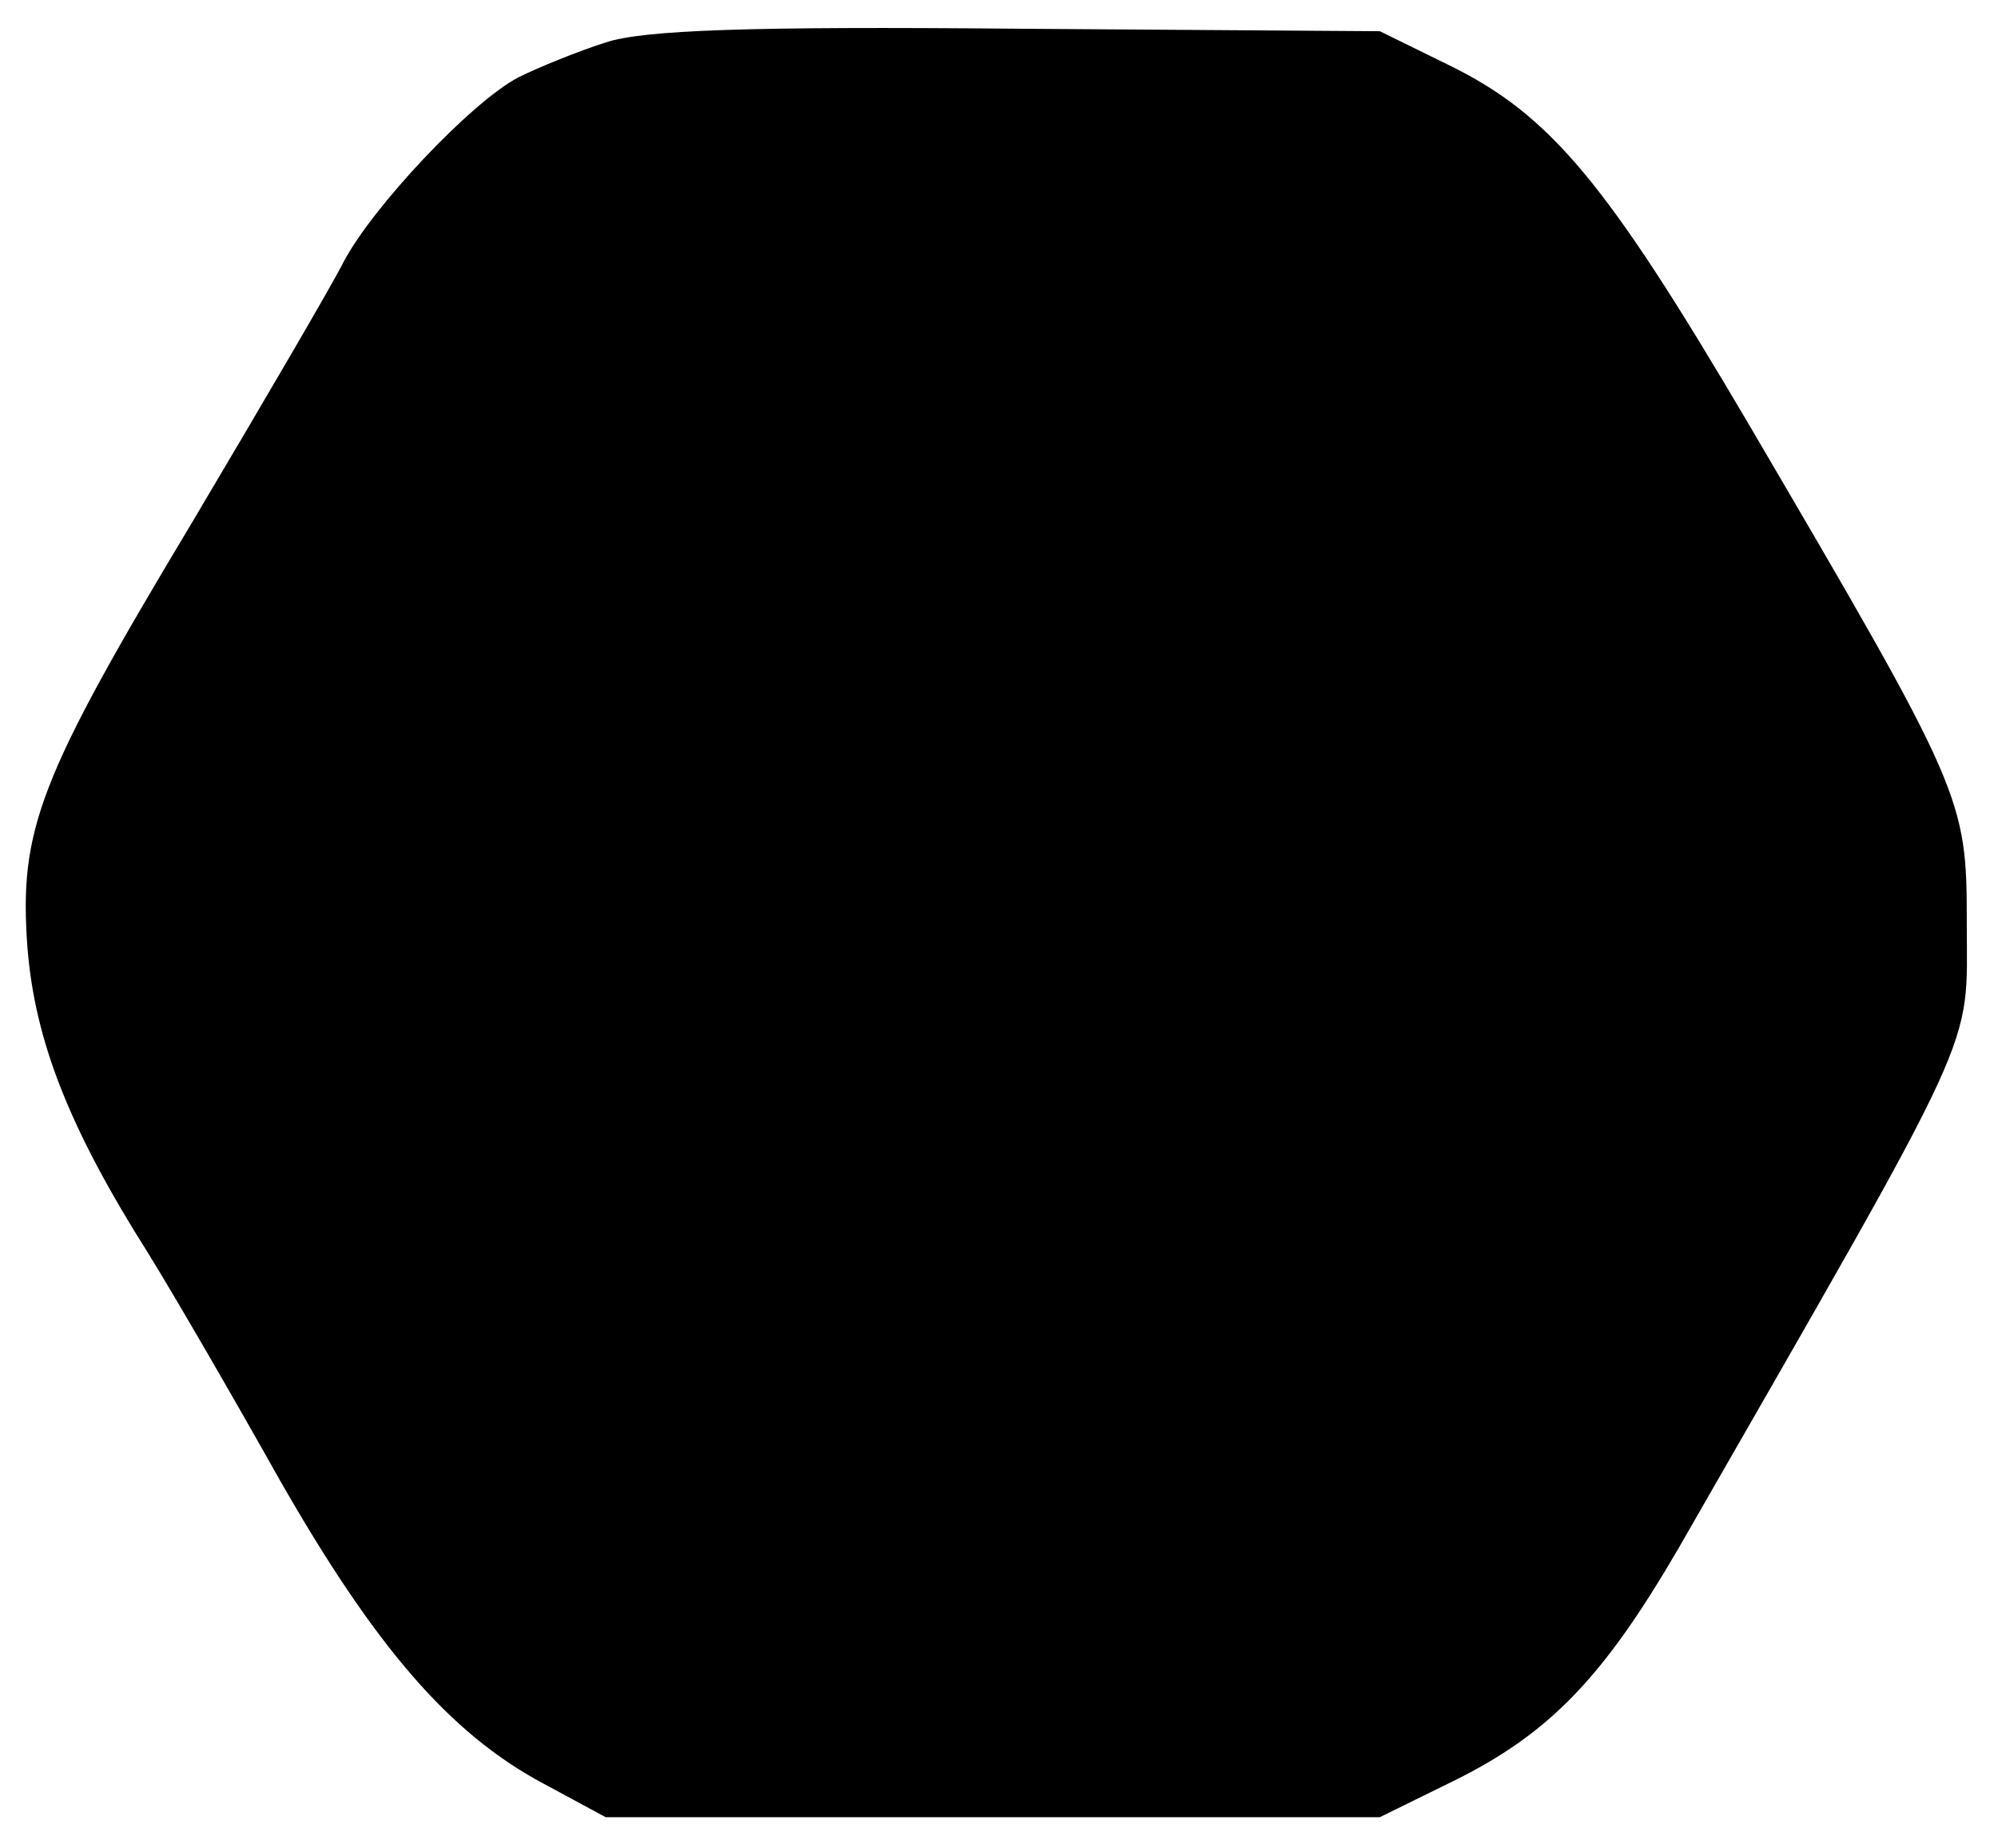 <?xml version="1.0" standalone="no"?>
<!DOCTYPE svg PUBLIC "-//W3C//DTD SVG 20010904//EN"
 "http://www.w3.org/TR/2001/REC-SVG-20010904/DTD/svg10.dtd">
<svg version="1.0" xmlns="http://www.w3.org/2000/svg"
 width="160pt" height="148pt" viewBox="0 0 160 148"
 preserveAspectRatio="xMidYMid meet">

<g transform="translate(0,148) scale(0.1,-0.1)"
fill="#000000" stroke="none">
<path d="M485 1446 c-22 -7 -54 -20 -70 -28 -38 -20 -117 -104 -140 -148 -9
-18 -64 -112 -121 -208 -123 -205 -139 -246 -132 -341 6 -74 33 -144 97 -245
21 -34 68 -115 105 -181 76 -133 136 -203 211 -243 l50 -27 310 0 310 0 59 29
c77 38 120 83 180 186 245 427 231 396 231 501 0 100 -2 105 -175 400 -113
192 -158 247 -240 287 l-55 27 -290 2 c-215 2 -300 -1 -330 -11z"/>
</g>
</svg>
